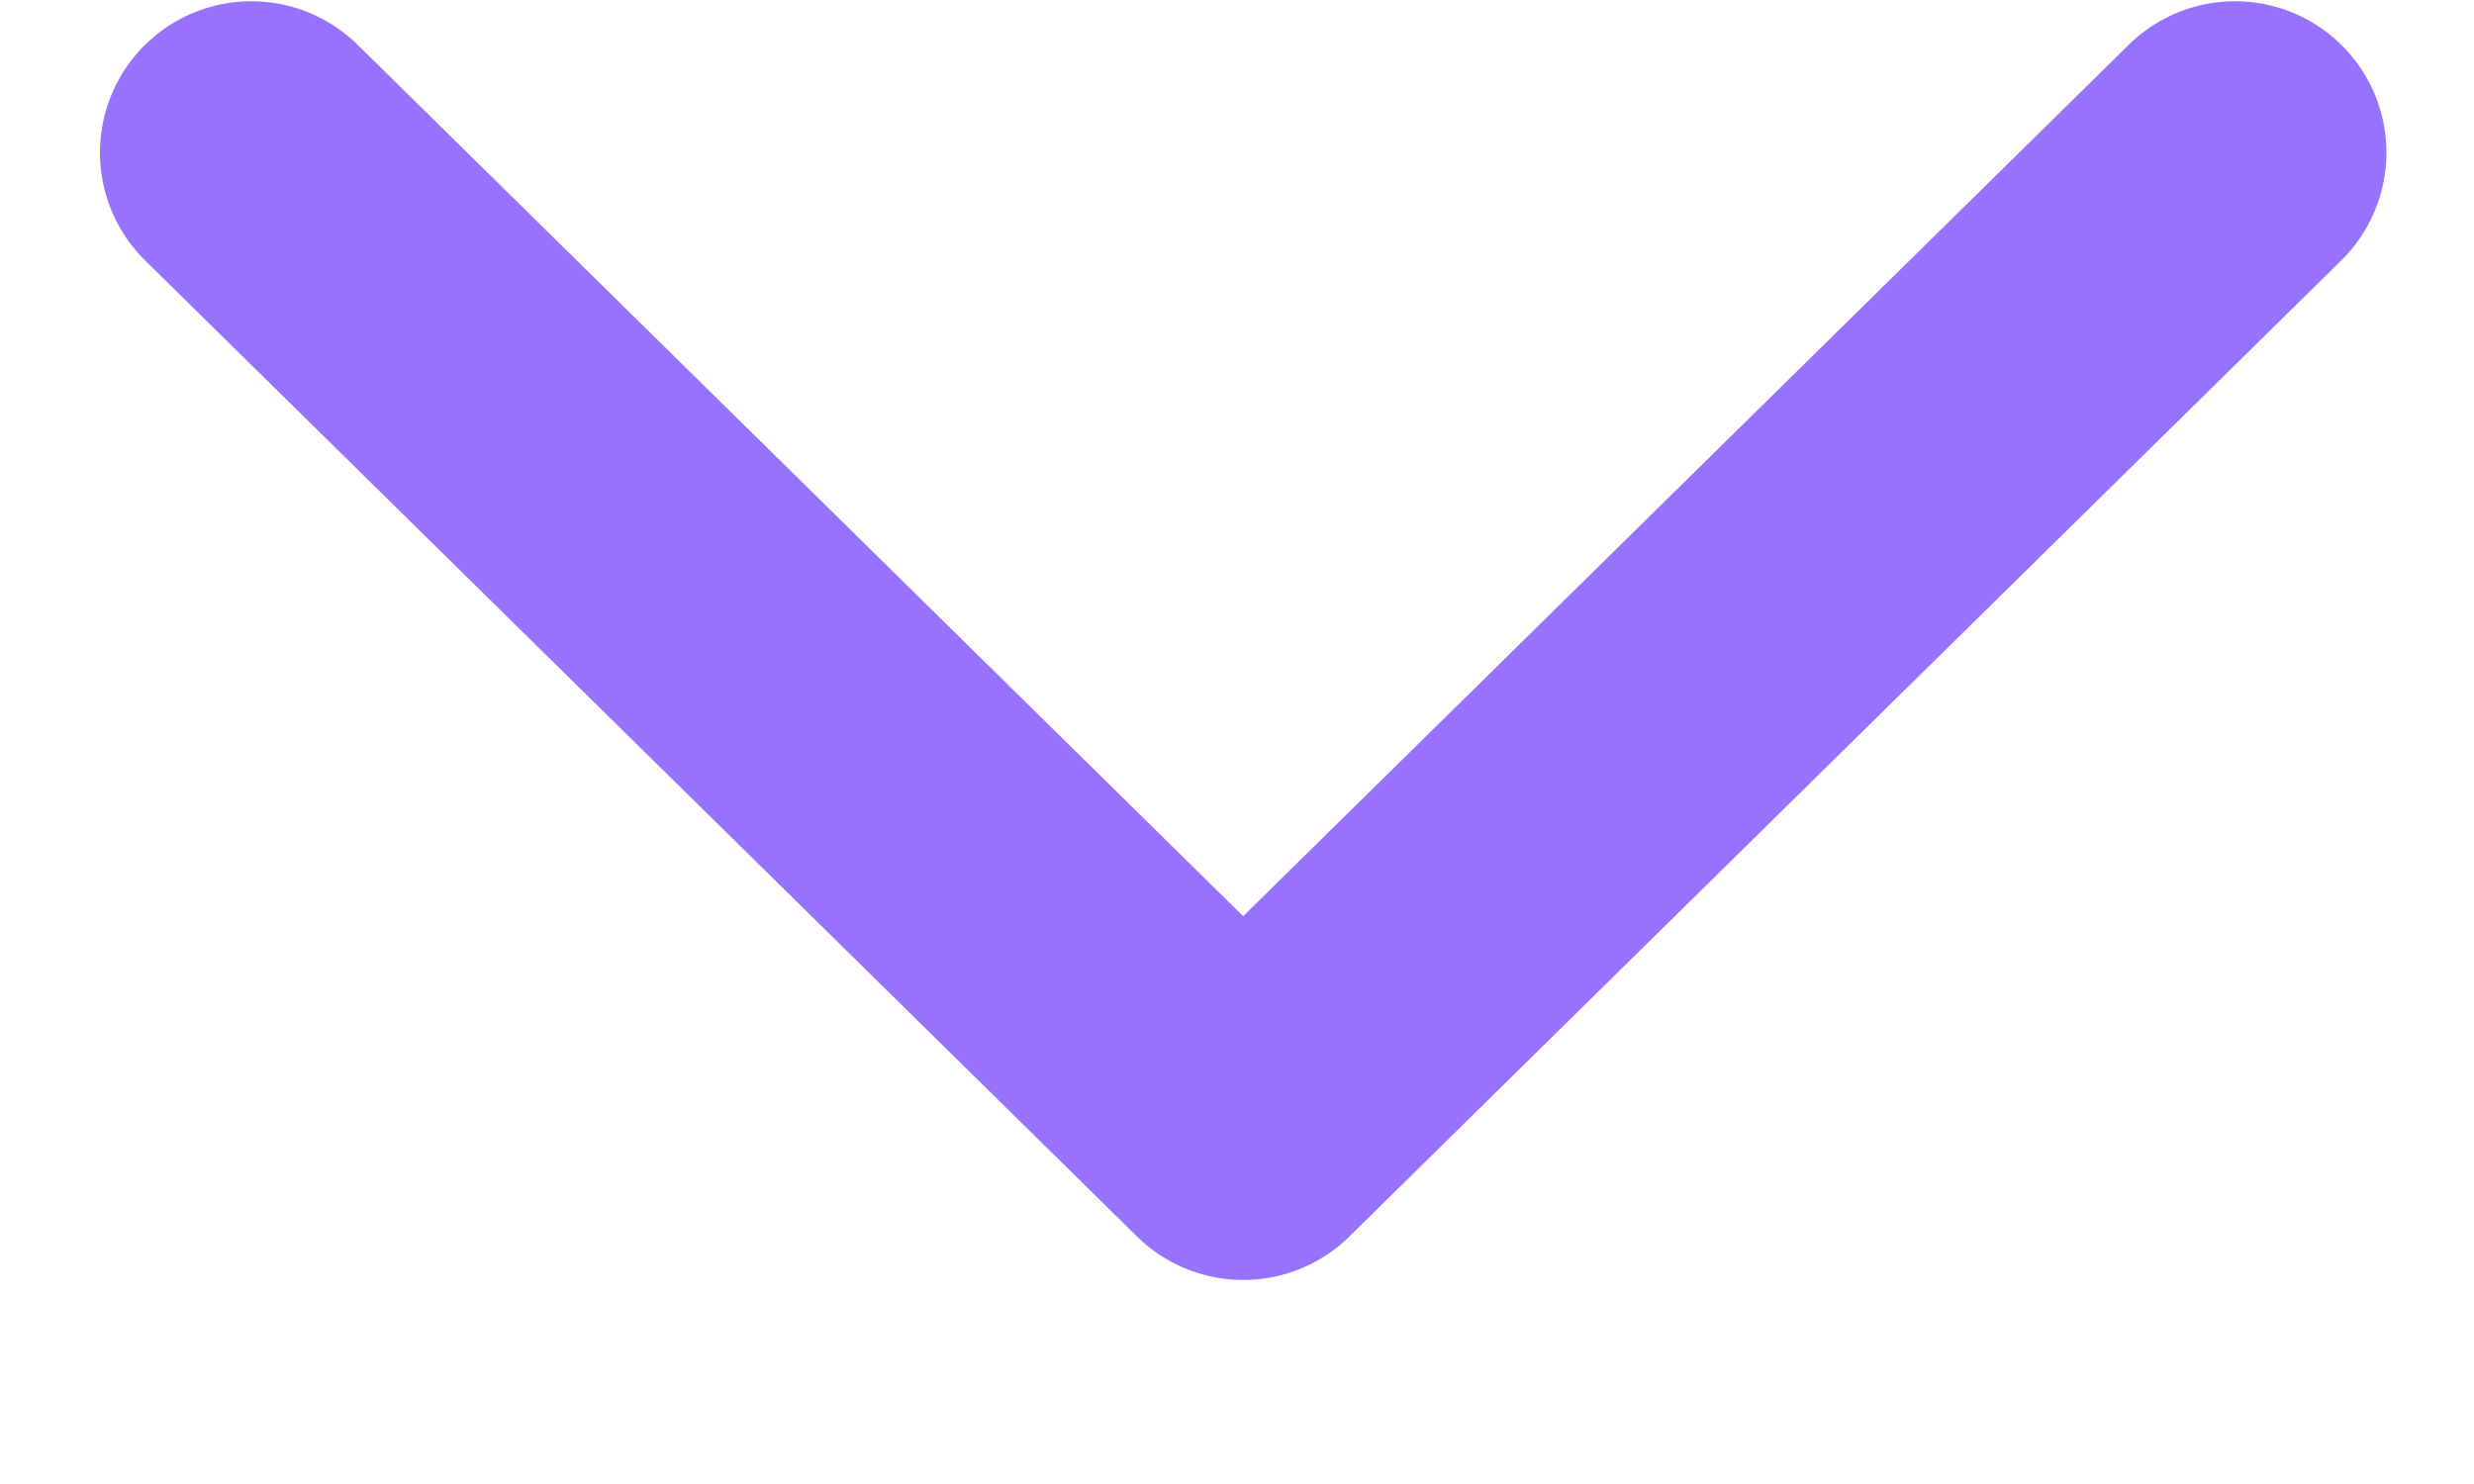 <svg width="10" height="6" viewBox="0 0 10 6" fill="none" xmlns="http://www.w3.org/2000/svg">
<path d="M1.016 0.617L5.025 4.563L9.034 0.617" stroke="#9672FF" stroke-width="1.224" stroke-linecap="round" stroke-linejoin="round"/>
</svg>
